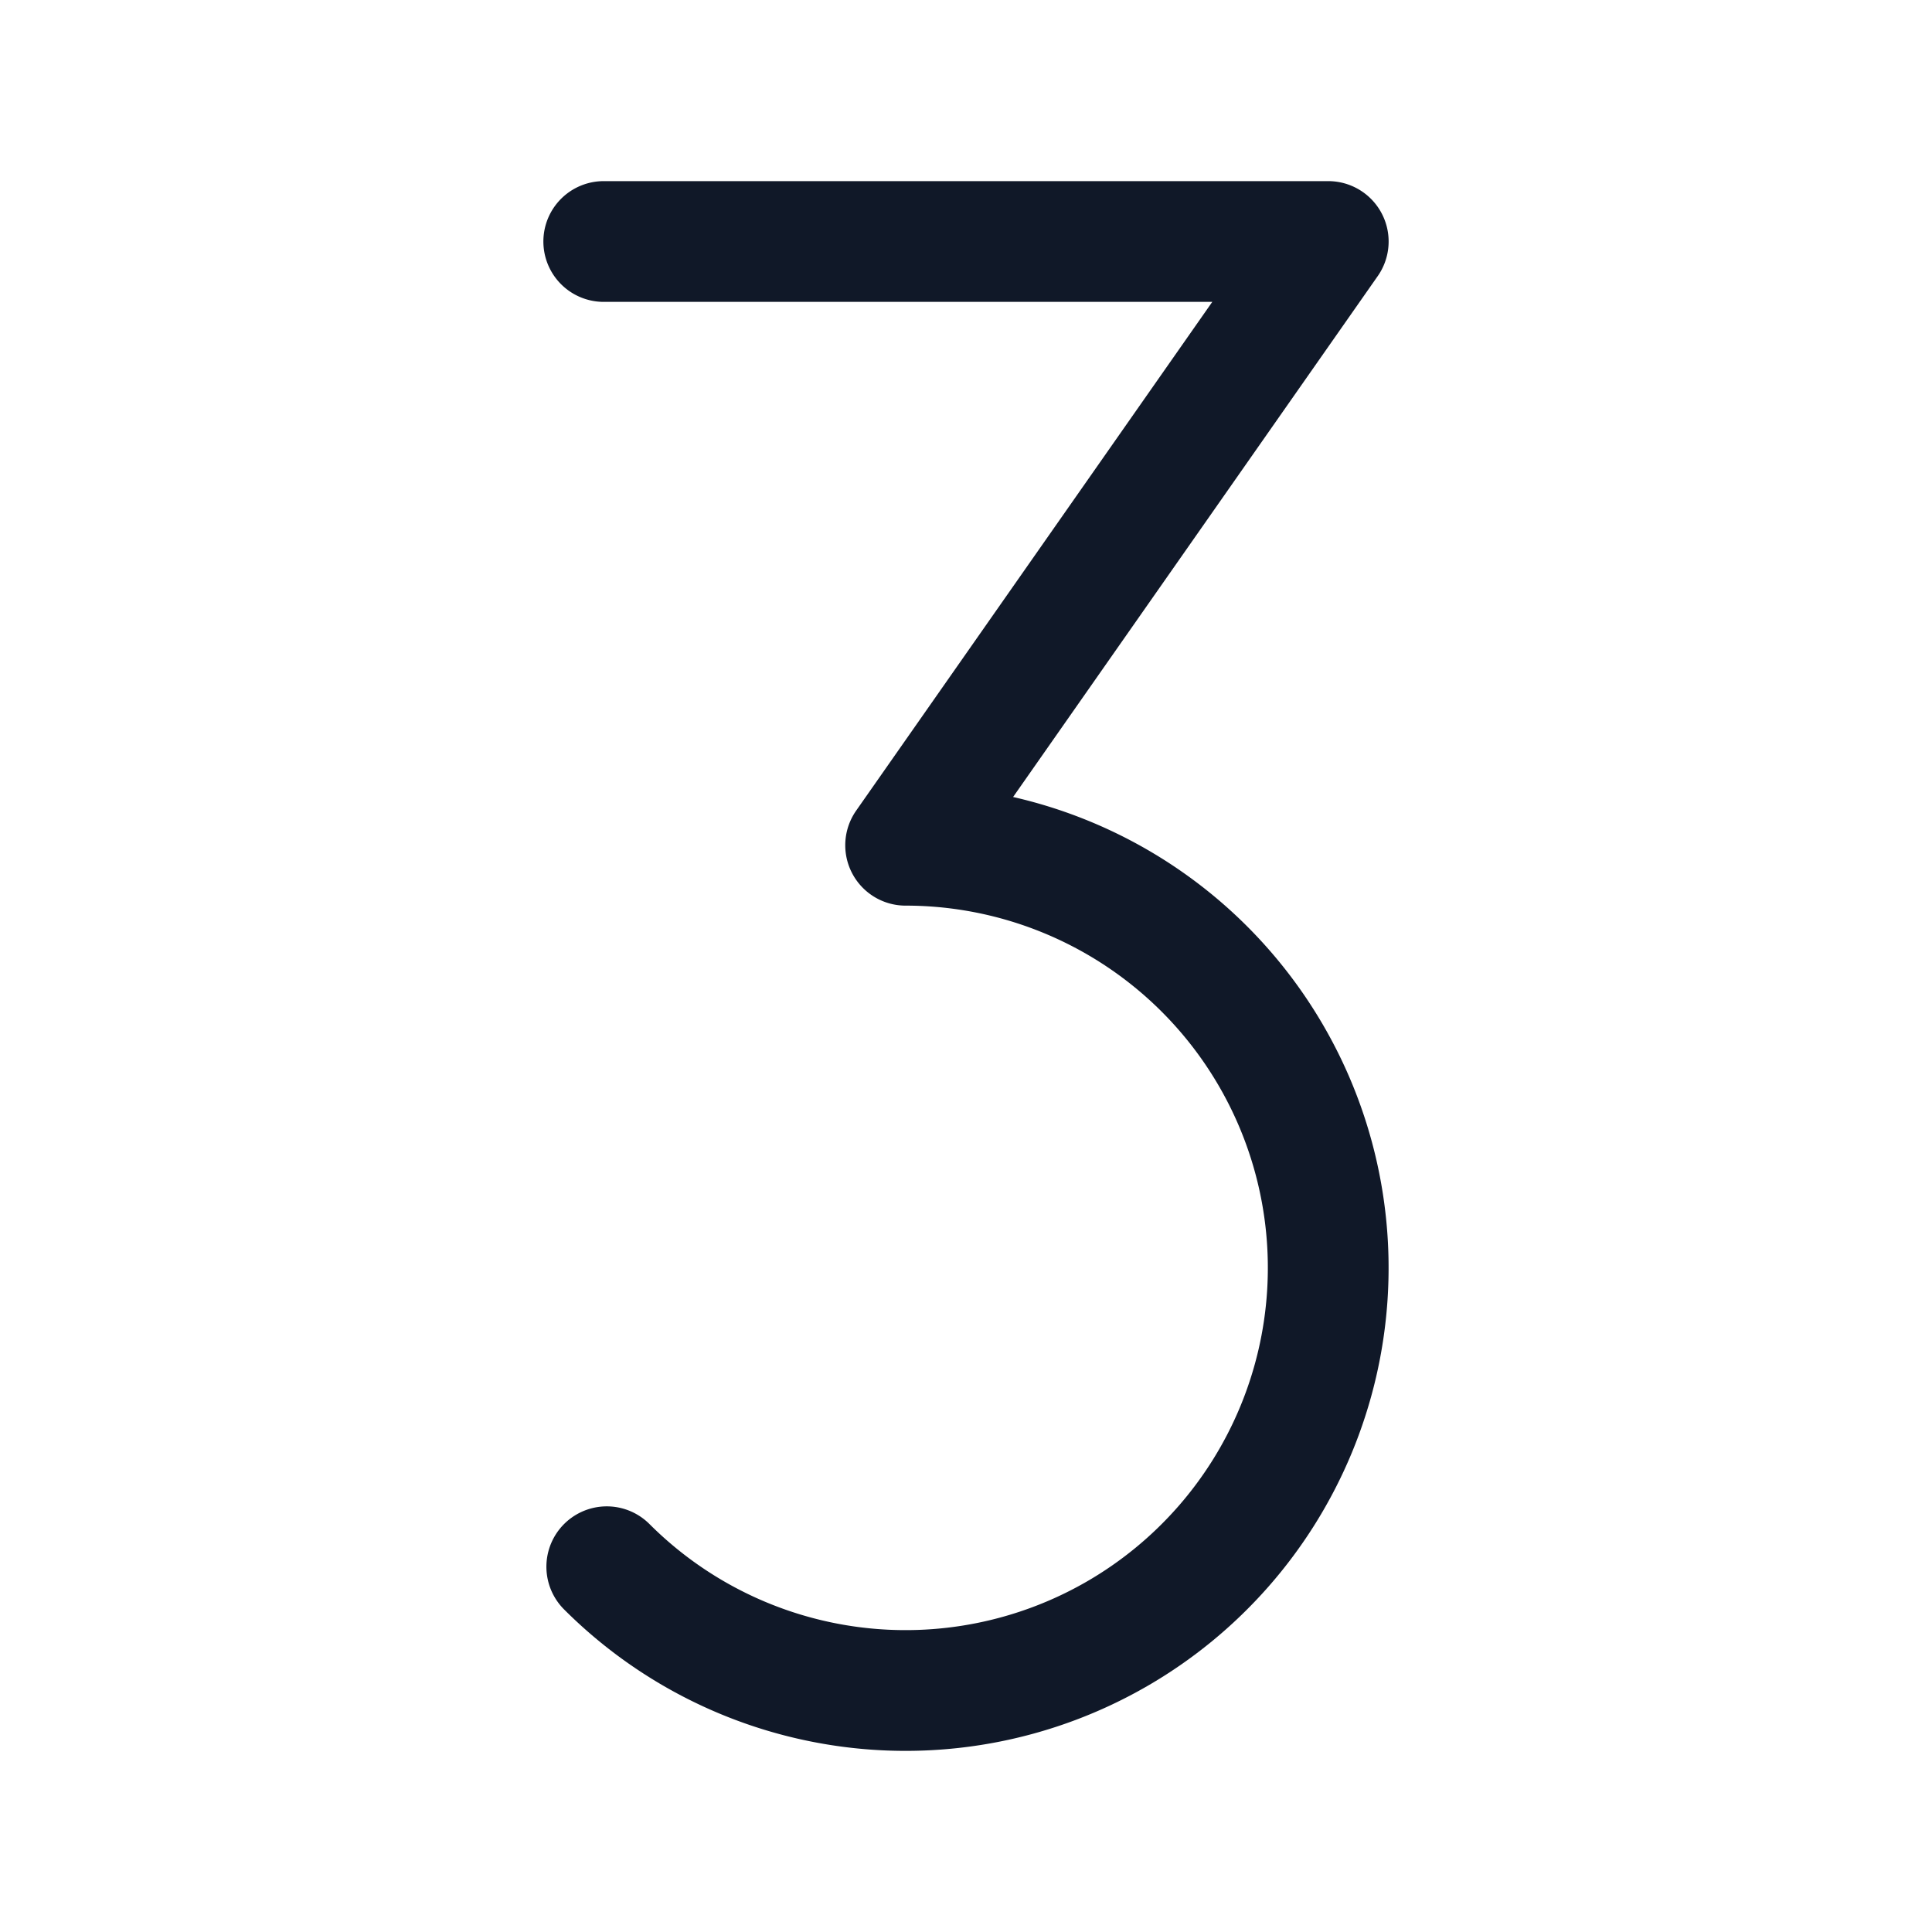 <svg xmlns="http://www.w3.org/2000/svg" width="32" height="32" fill="none"><g clip-path="url(#a)"><path stroke="#101828" stroke-linecap="round" stroke-linejoin="round" stroke-width="2" d="M10 4h12l-7 10a7 7 0 1 1-4.95 11.95"/></g><defs><clipPath id="a"><rect width="32" height="32" fill="#fff" rx="5"/></clipPath></defs></svg>